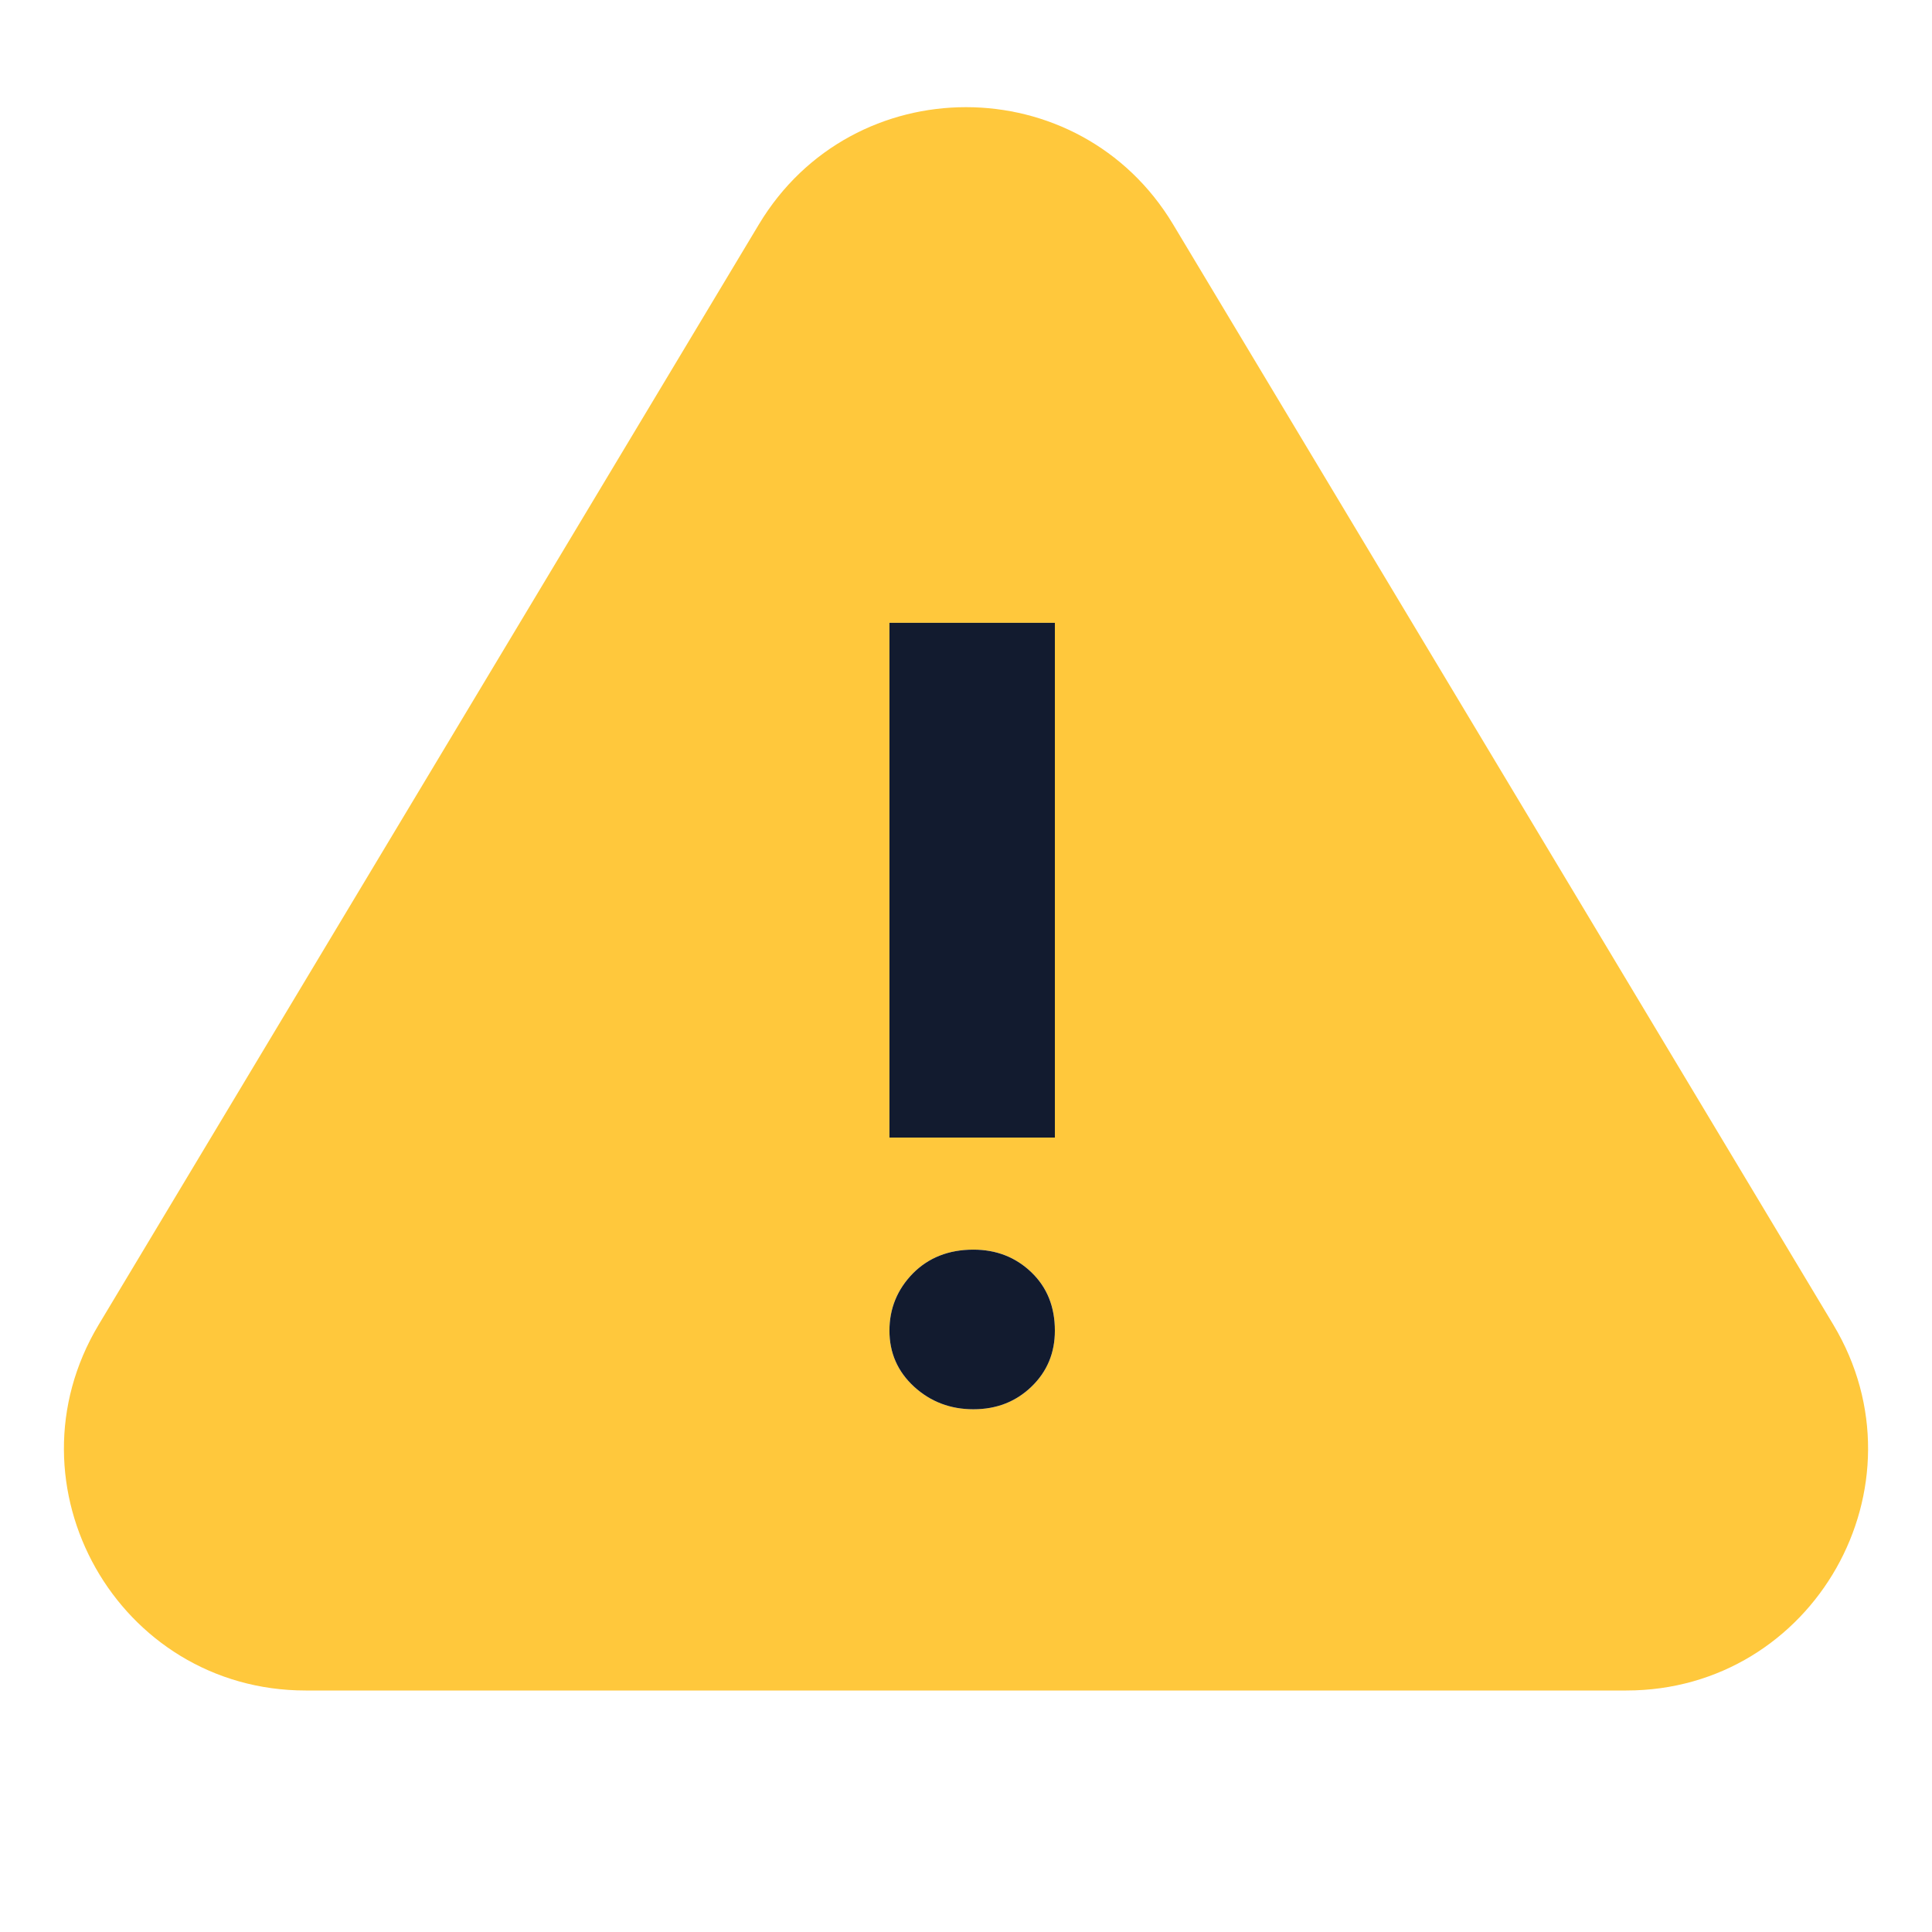 <svg width="16" height="16" viewBox="0 0 16 16" fill="none" xmlns="http://www.w3.org/2000/svg">
<g clip-path="url(#clip0_861_874)">
<path d="M2.532 14C0.978 14 0.018 12.304 0.817 10.971L6.285 1.858C7.062 0.564 8.938 0.564 9.715 1.858L15.183 10.971C15.982 12.304 15.022 14 13.468 14H2.532ZM8.061 11.671C8.252 11.671 8.412 11.609 8.542 11.484C8.672 11.359 8.736 11.204 8.736 11.02C8.736 10.822 8.672 10.661 8.542 10.537C8.412 10.411 8.252 10.349 8.061 10.349C7.857 10.349 7.69 10.415 7.56 10.546C7.431 10.678 7.366 10.835 7.366 11.02C7.366 11.204 7.434 11.359 7.57 11.484C7.707 11.609 7.871 11.671 8.061 11.671ZM7.366 9.421H8.736V5.158H7.366V9.421Z" fill="#FFC83C"/>
<path d="M8.061 11.671C8.252 11.671 8.412 11.609 8.542 11.484C8.672 11.359 8.736 11.204 8.736 11.02C8.736 10.823 8.672 10.662 8.542 10.537C8.412 10.412 8.252 10.349 8.061 10.349C7.857 10.349 7.69 10.415 7.56 10.546C7.431 10.678 7.366 10.836 7.366 11.02C7.366 11.204 7.434 11.359 7.57 11.484C7.707 11.609 7.871 11.671 8.061 11.671ZM7.366 9.421H8.736V5.158H7.366V9.421Z" fill="#121B2F"/>
</g>
<defs>
<clipPath id="clip0_861_874">
<rect width="16" height="16" fill="white"/>
</clipPath>
</defs>
</svg>
